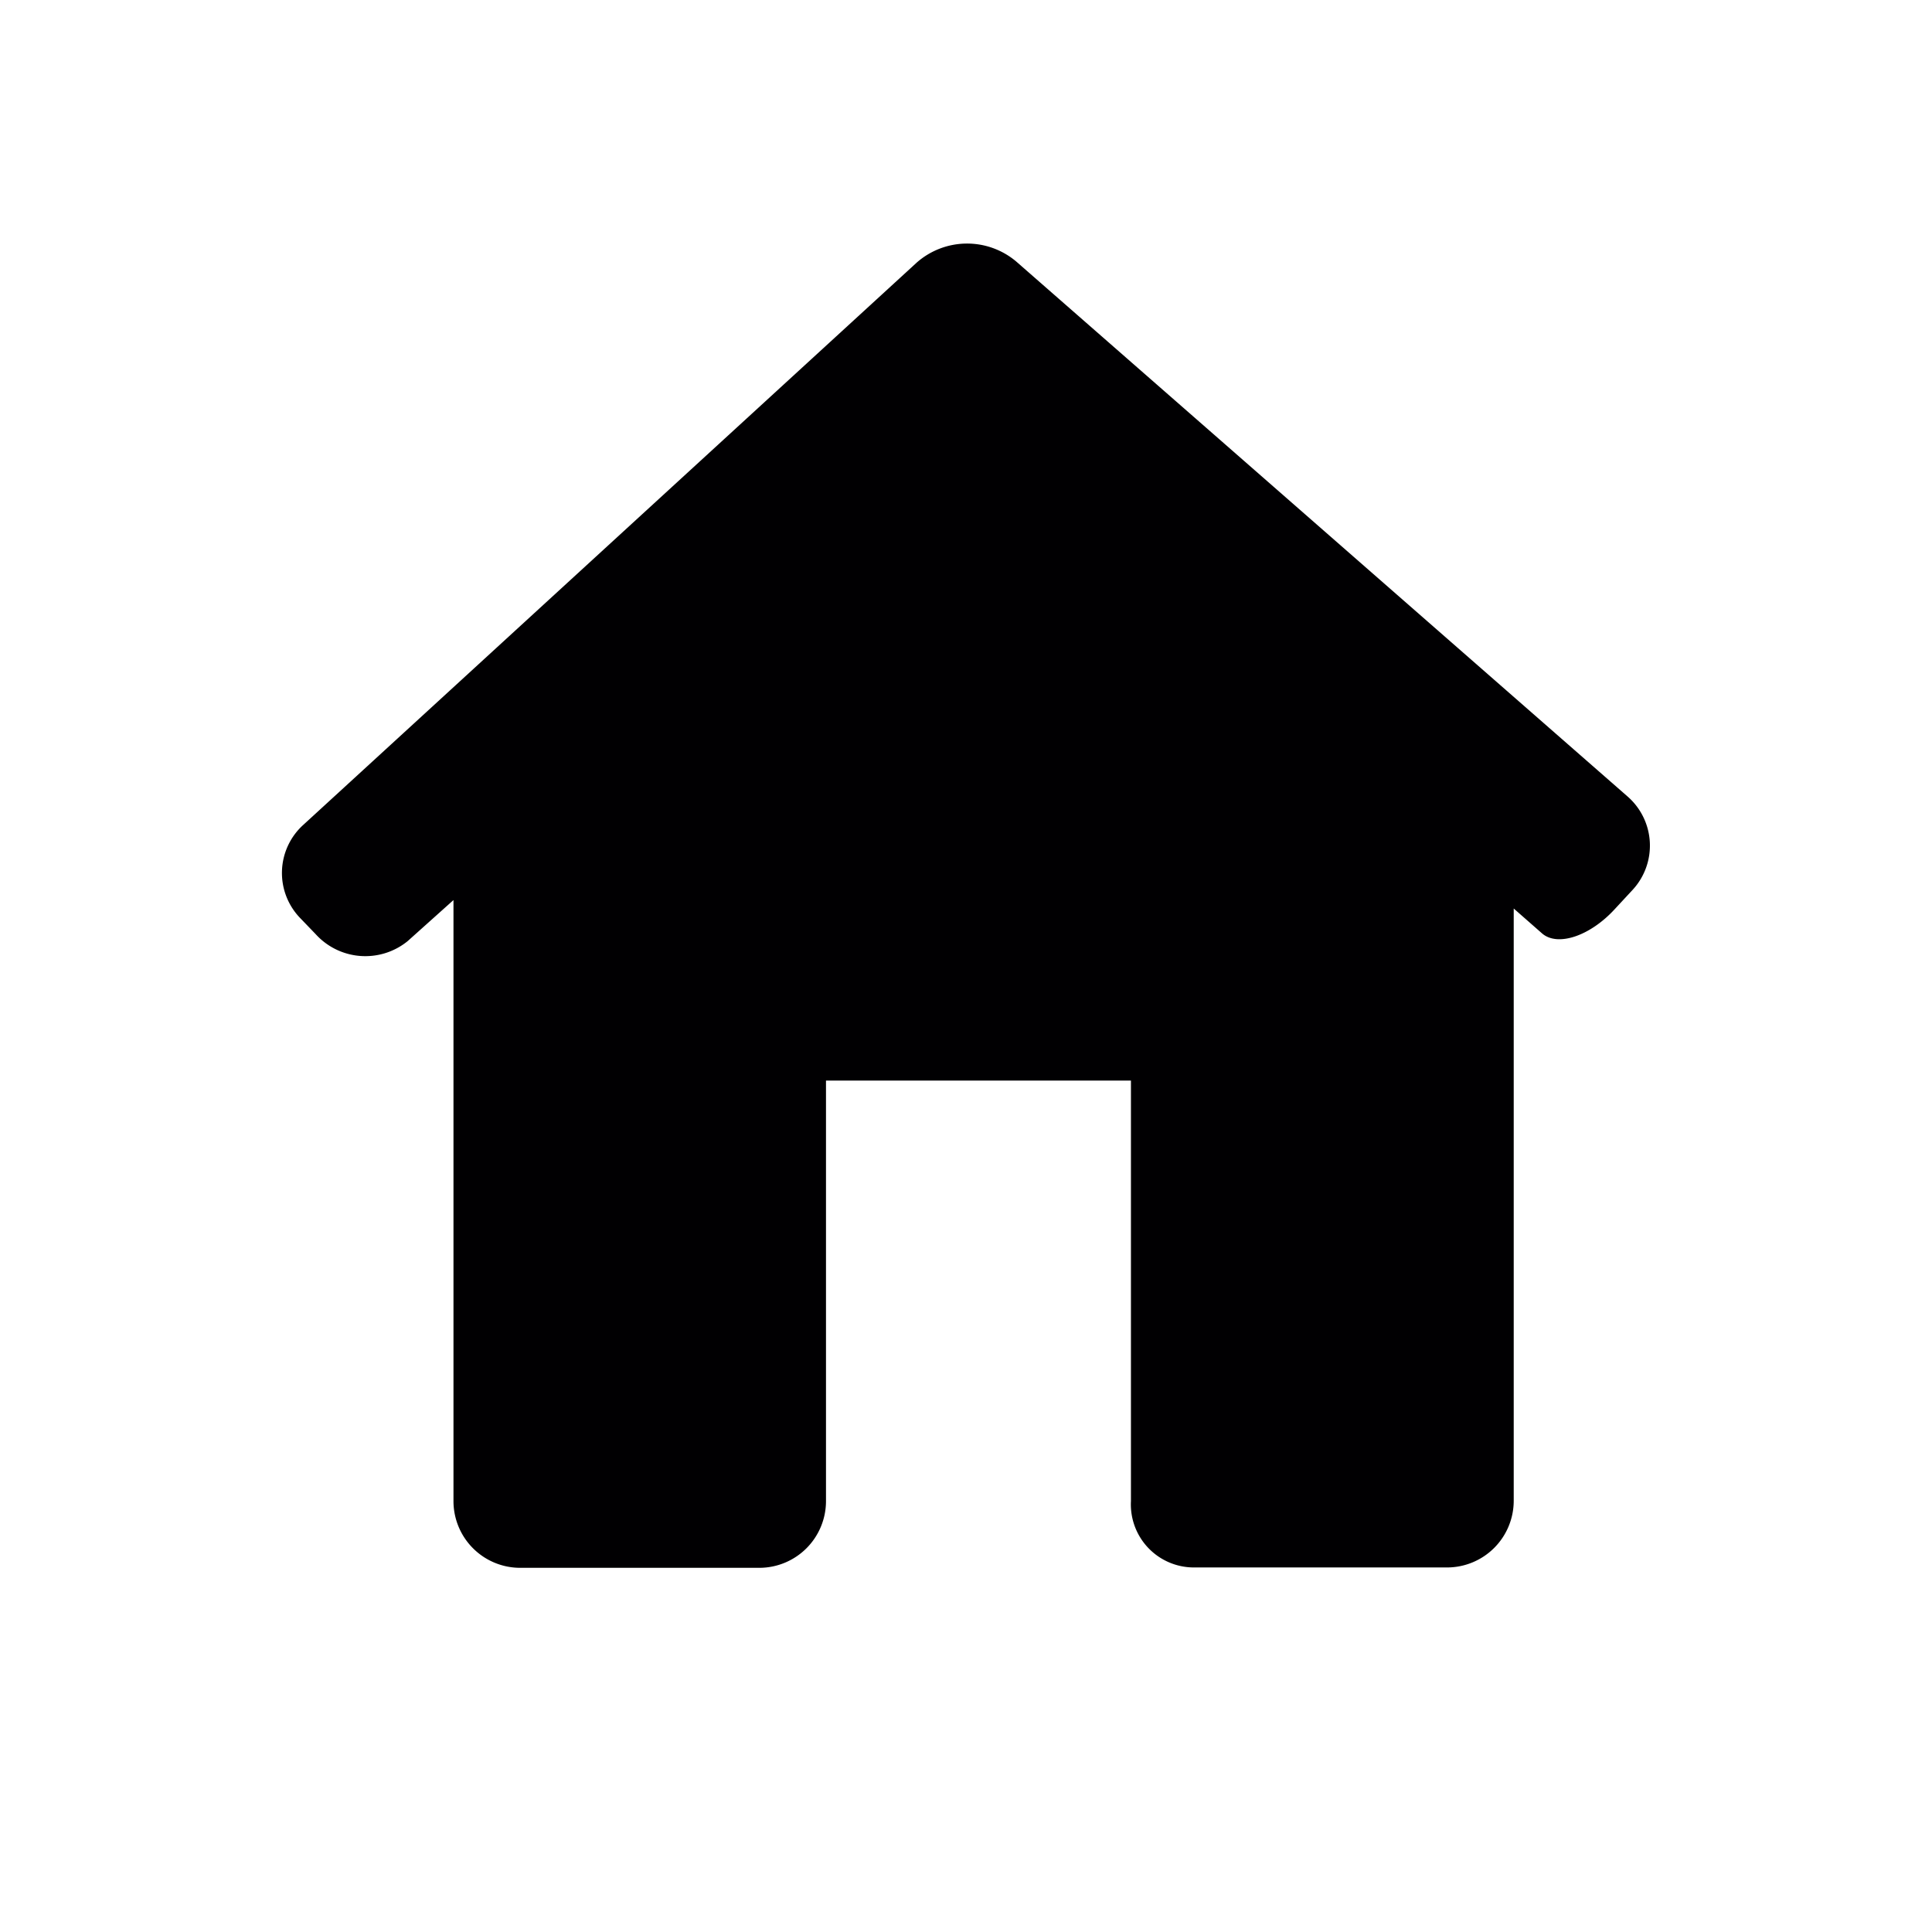 <svg xmlns="http://www.w3.org/2000/svg" xmlns:xlink="http://www.w3.org/1999/xlink" width="32" height="32" viewBox="0 0 32 32"><defs><clipPath id="a"><rect width="32" height="32" transform="translate(753 2794)" fill="#fff" stroke="#707070" stroke-width="1"/></clipPath></defs><g transform="translate(-753 -2794)" clip-path="url(#a)"><g transform="translate(757.672 2797.524)"><path d="M22.372,11.212a1.08,1.08,0,0,0-.089-1.546L12.158.806a1.262,1.262,0,0,0-1.646.019L.352,10.138A1.074,1.074,0,0,0,.3,11.682l.255.265a1.111,1.111,0,0,0,1.525.117l.759-.68v9.955a1.105,1.105,0,0,0,1.105,1.105h3.96a1.105,1.105,0,0,0,1.105-1.105V14.374h5.051v6.964a1.044,1.044,0,0,0,1.038,1.1h4.2A1.105,1.105,0,0,0,20.4,21.338V11.524l.468.411c.258.227.8.045,1.211-.407Z" transform="translate(0 0)" fill="#010002"/></g></g></svg>
